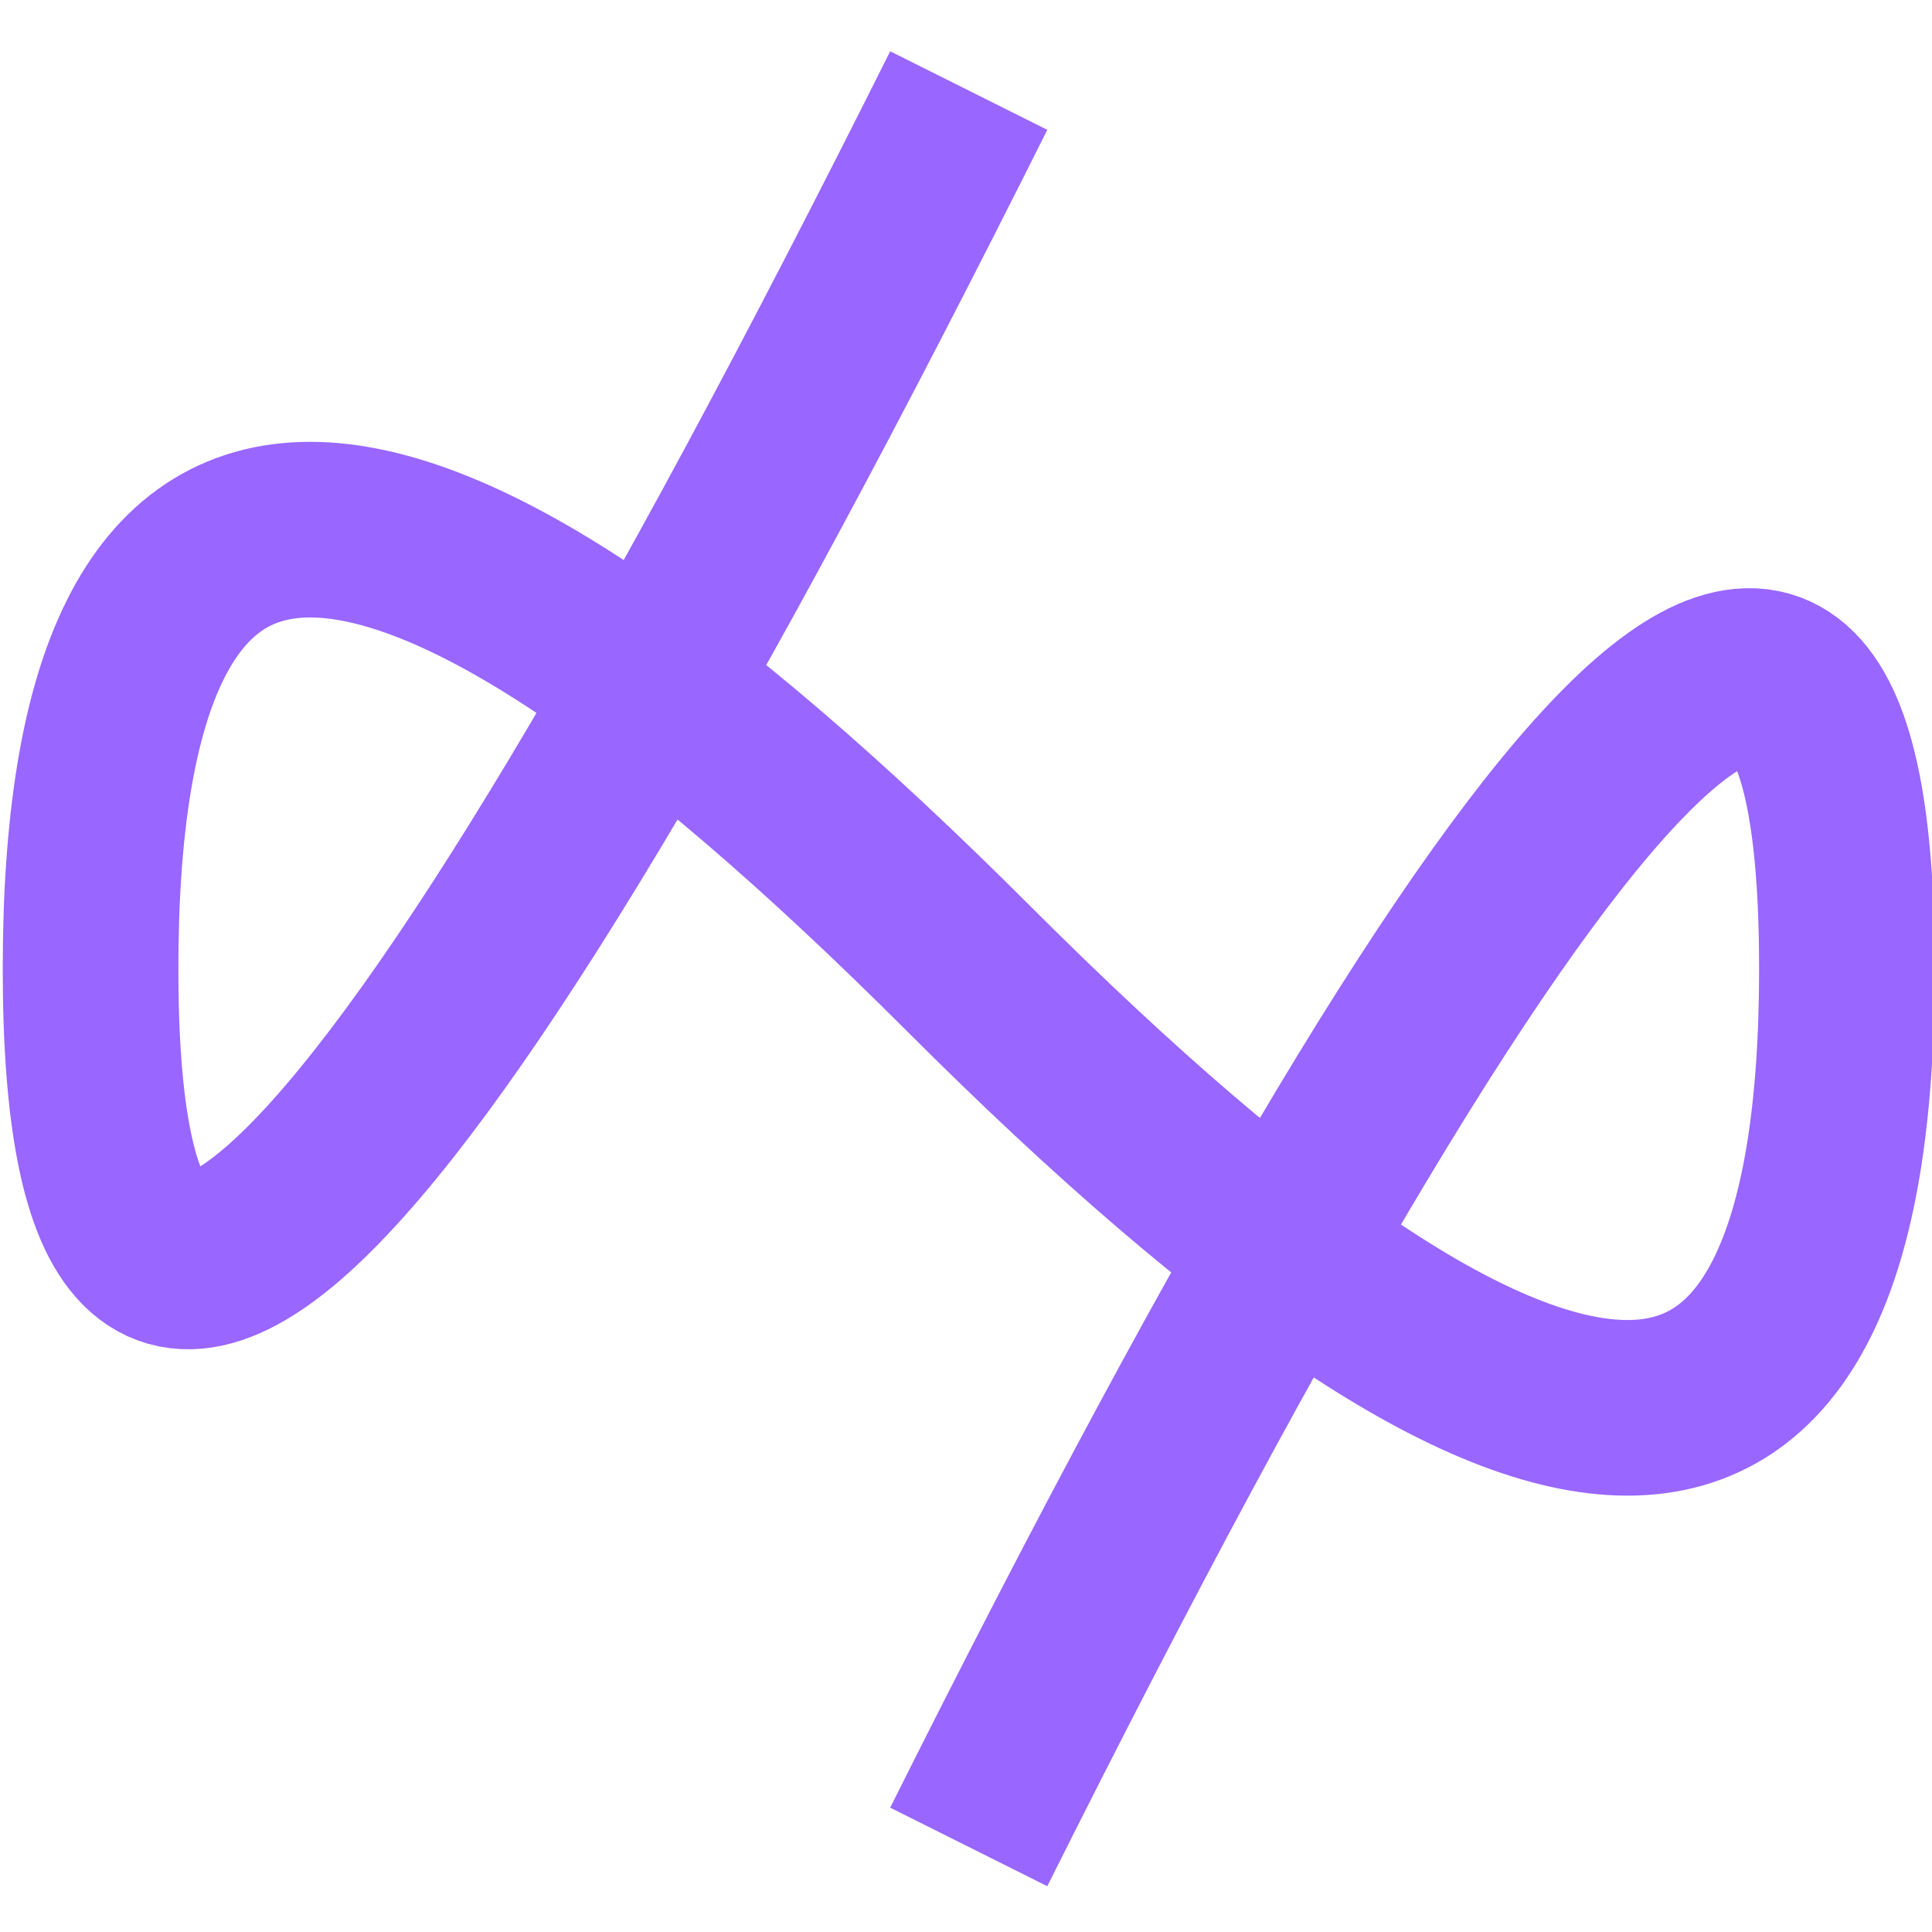 <?xml version="1.0" encoding="UTF-8"?>
<!DOCTYPE svg PUBLIC "-//W3C//DTD SVG 1.1//EN" "http://www.w3.org/Graphics/SVG/1.1/DTD/svg11.dtd">
<svg xmlns="http://www.w3.org/2000/svg" xmlns:xlink="http://www.w3.org/1999/xlink" version="1.1" width="352px" height="352px" viewBox="-0.5 -0.5 352 352"><defs/><g><path d="M 176 16 Q 16 336 16 176 Q 16 16 176 176 Q 336 336 336 176 Q 336 16 176 336" fill="none" stroke="#9966ff" stroke-width="32" stroke-miterlimit="10" pointer-events="stroke"/></g></svg>